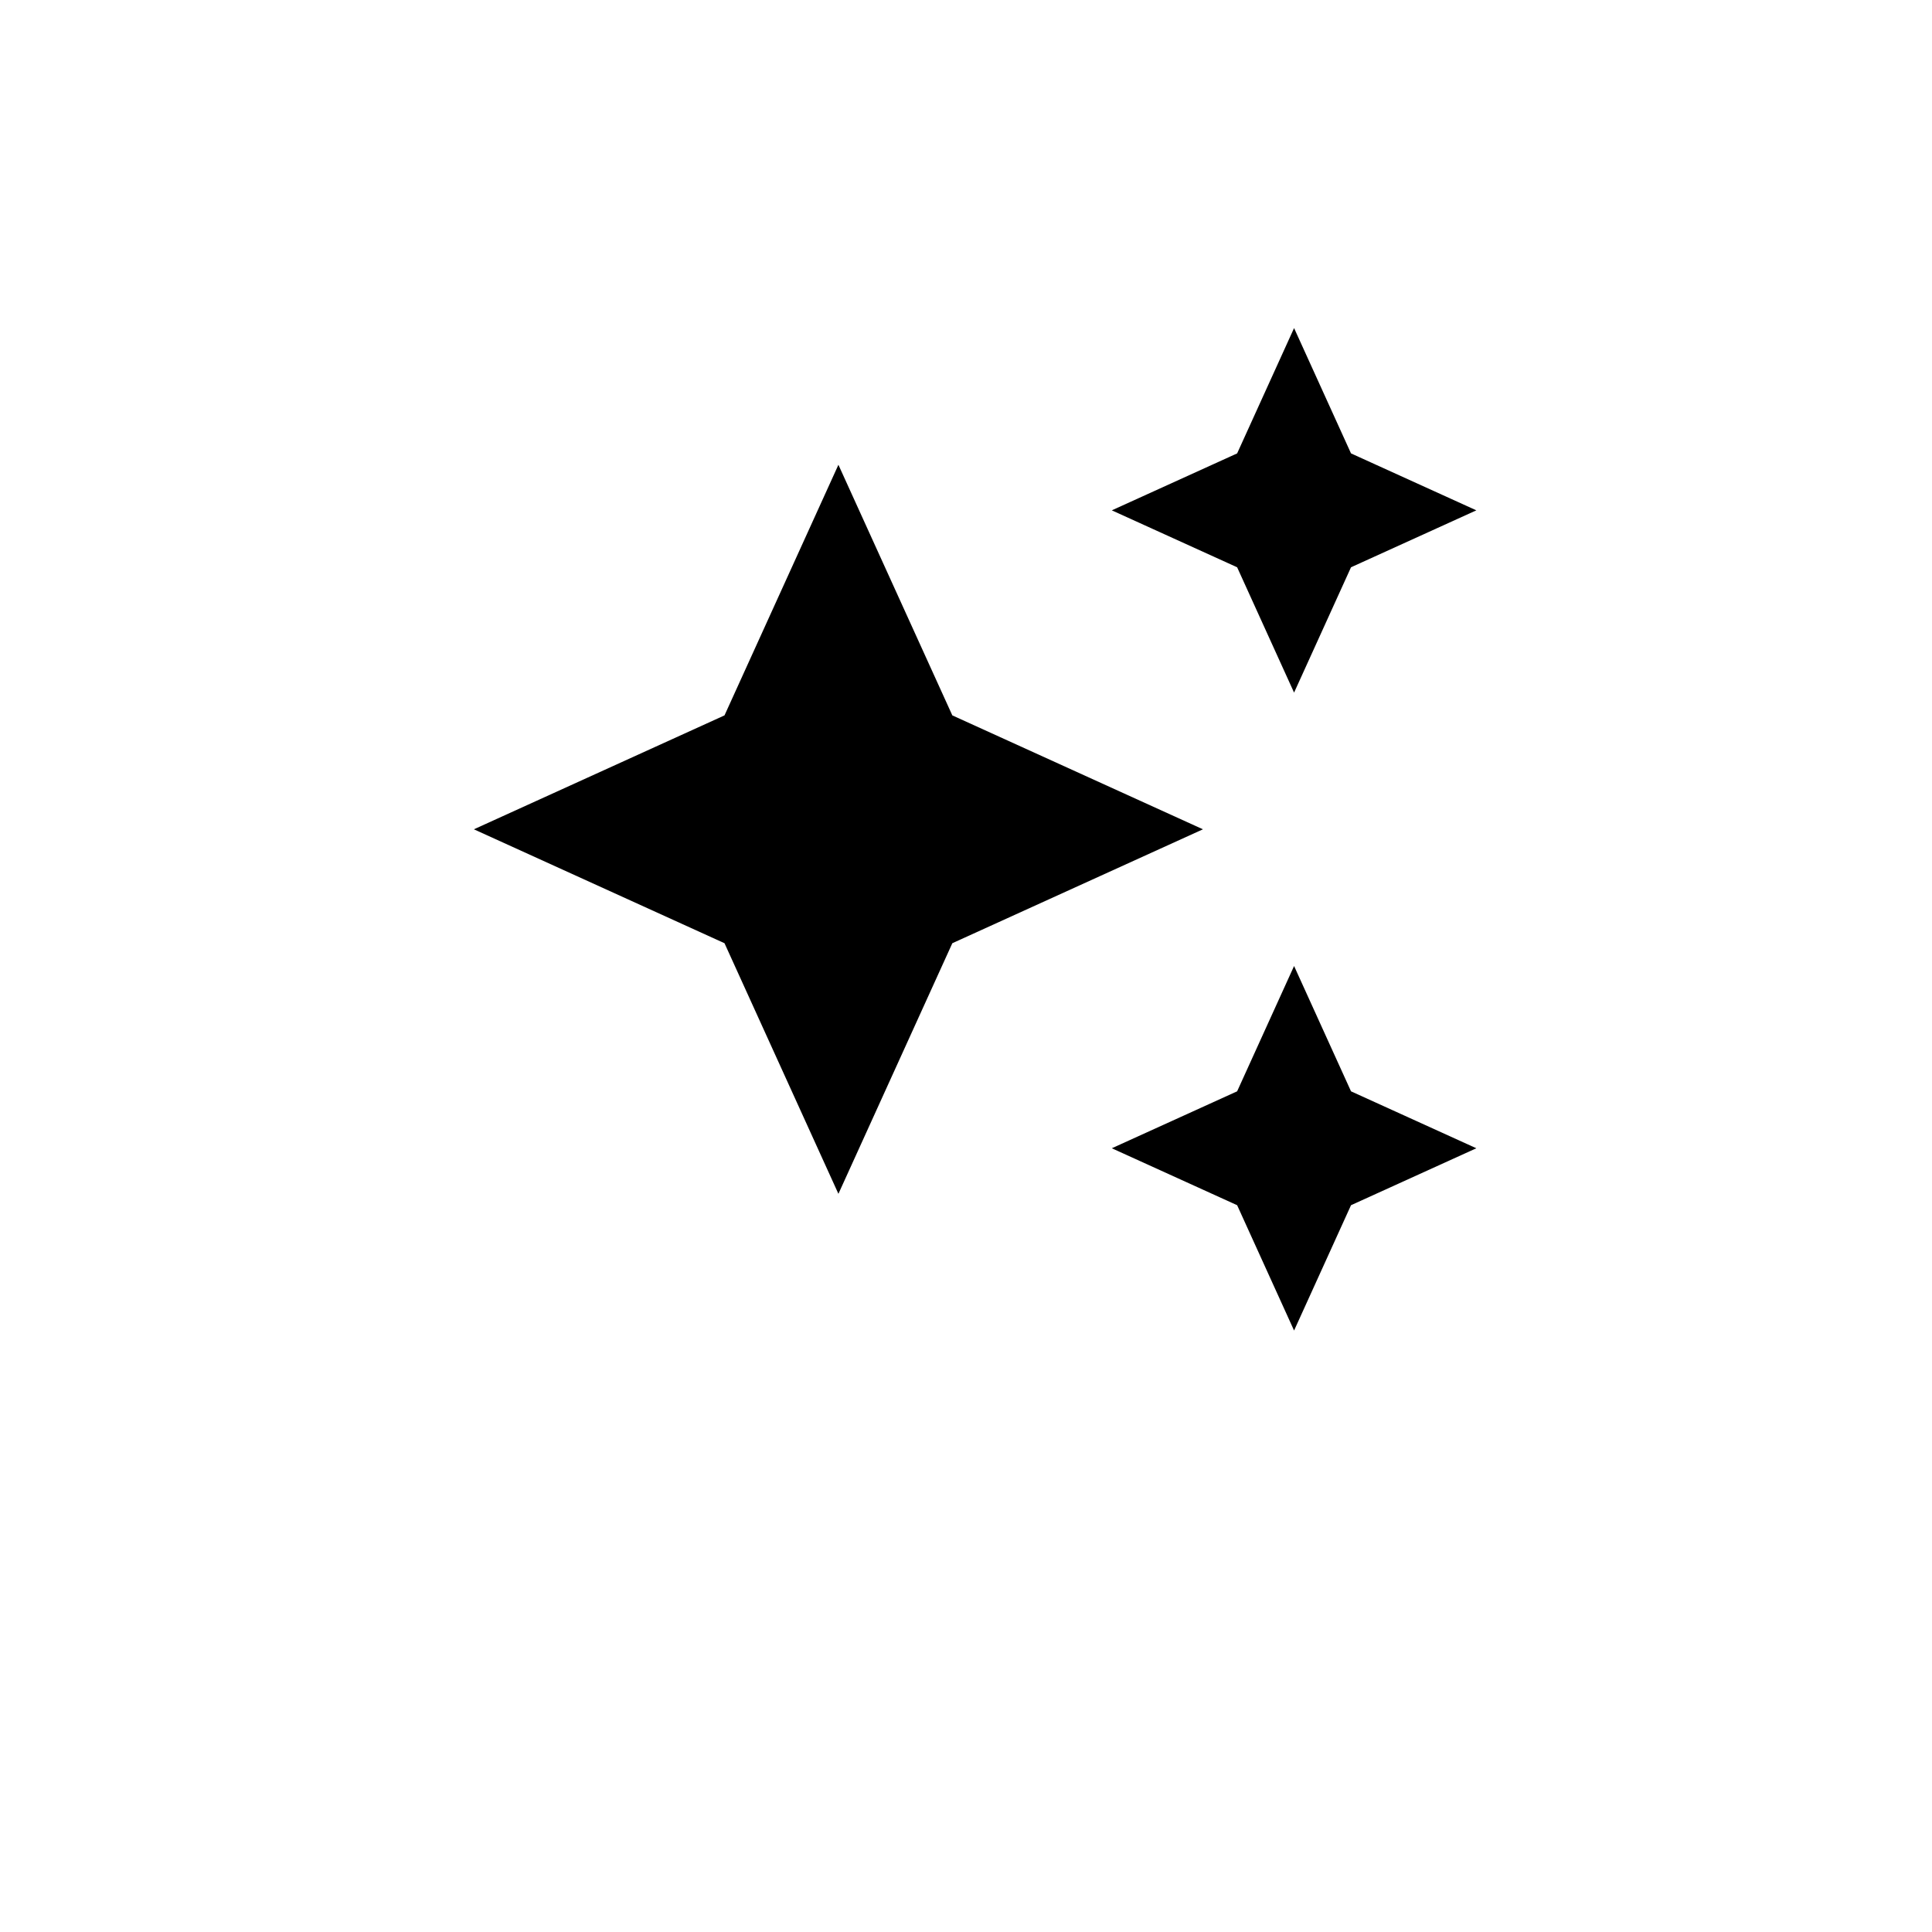 <svg width="53" height="53" viewBox="0 0 53 53" fill="none" xmlns="http://www.w3.org/2000/svg">
<g filter="url(#filter0_d_639_235)">
<path d="M49 22.5C49 34.926 38.926 45 26.5 45C14.074 45 4 34.926 4 22.5C4 10.074 14.074 0 26.5 0C38.926 0 49 10.074 49 22.5Z" fill="white"/>
</g>
<g clip-path="url(#clip0_639_235)">
<path d="M35.5 19L37.062 15.562L40.5 14L37.062 12.438L35.5 9L33.938 12.438L30.5 14L33.938 15.562L35.5 19ZM26.125 19.625L23 12.75L19.875 19.625L13 22.75L19.875 25.875L23 32.75L26.125 25.875L33 22.75L26.125 19.625ZM35.5 26.5L33.938 29.938L30.5 31.5L33.938 33.062L35.5 36.5L37.062 33.062L40.5 31.5L37.062 29.938L35.5 26.5Z" fill="black"/>
</g>
<defs>
<filter id="filter0_d_639_235" x="0" y="0" width="53" height="53" filterUnits="userSpaceOnUse" color-interpolation-filters="sRGB">
<feFlood flood-opacity="0" result="BackgroundImageFix"/>
<feColorMatrix in="SourceAlpha" type="matrix" values="0 0 0 0 0 0 0 0 0 0 0 0 0 0 0 0 0 0 127 0" result="hardAlpha"/>
<feOffset dy="4"/>
<feGaussianBlur stdDeviation="2"/>
<feComposite in2="hardAlpha" operator="out"/>
<feColorMatrix type="matrix" values="0 0 0 0 0 0 0 0 0 0 0 0 0 0 0 0 0 0 0.25 0"/>
<feBlend mode="normal" in2="BackgroundImageFix" result="effect1_dropShadow_639_235"/>
<feBlend mode="normal" in="SourceGraphic" in2="effect1_dropShadow_639_235" result="shape"/>
</filter>
<clipPath id="clip0_639_235">
<rect width="30" height="30" fill="white" transform="translate(12 8)"/>
</clipPath>
</defs>
</svg>
